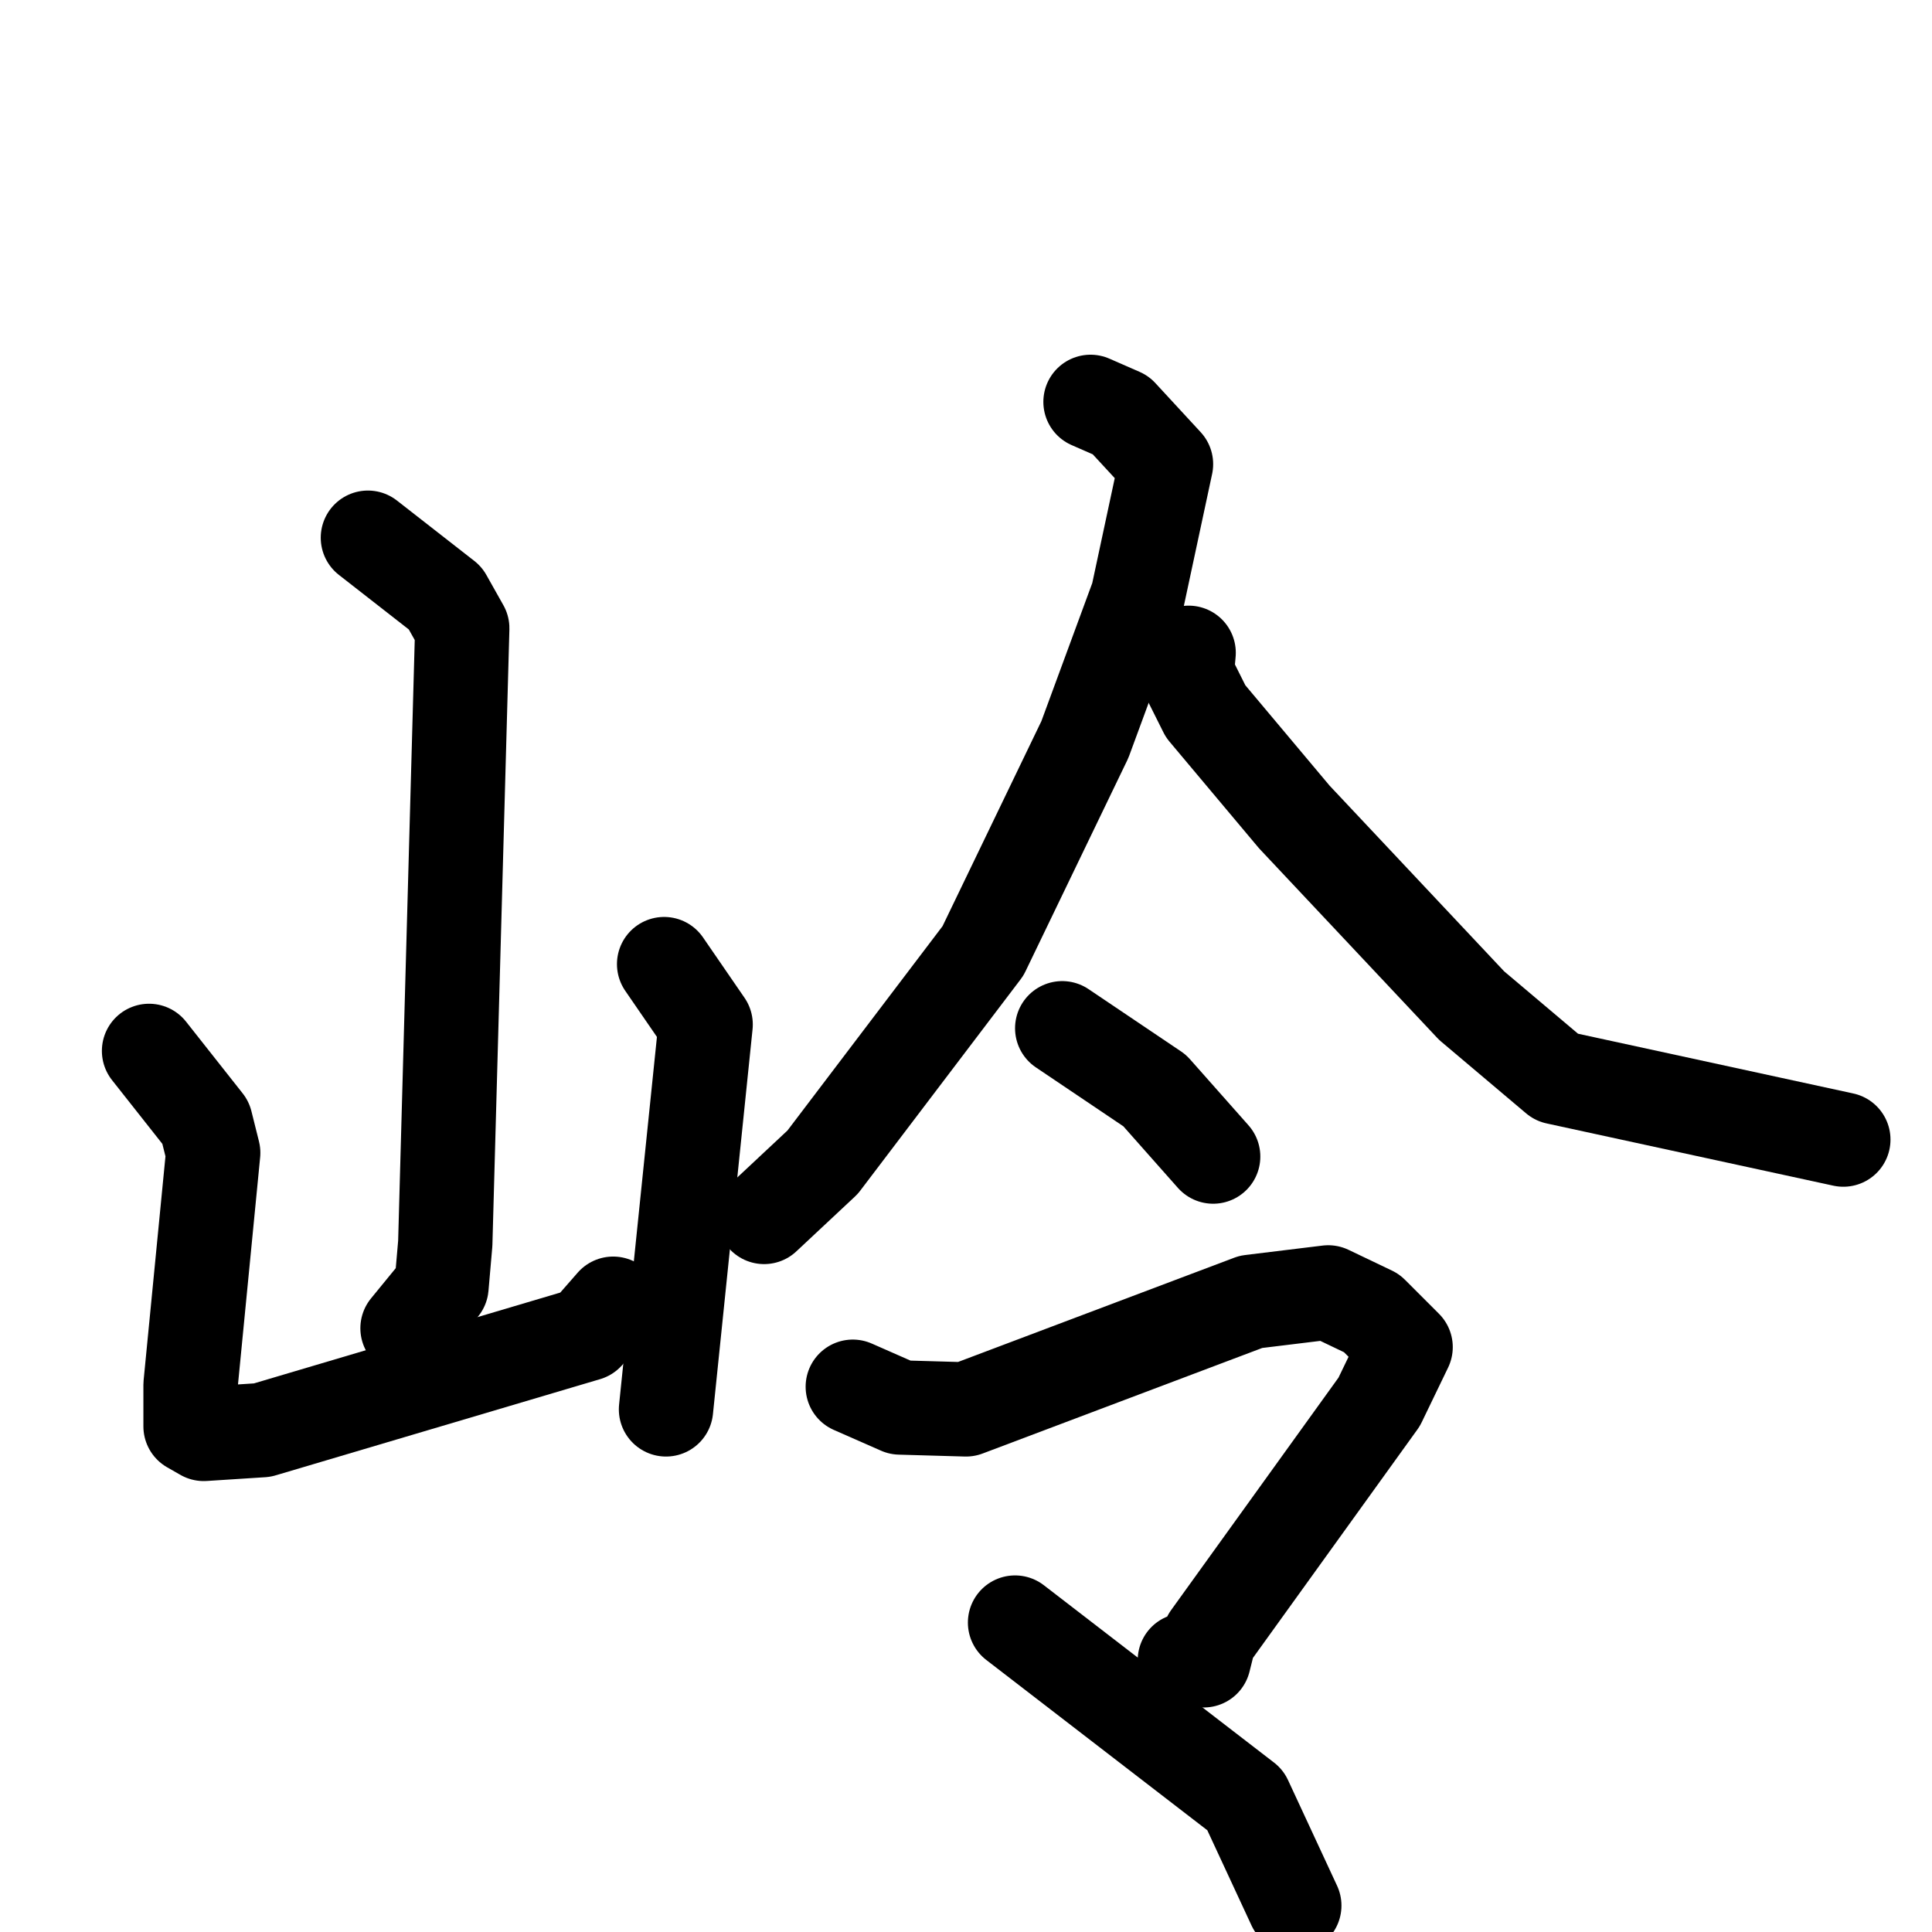 <svg xmlns="http://www.w3.org/2000/svg" viewBox="0 0 1024 1024">
  <g style="fill:none;stroke:#000000;stroke-width:50;stroke-linecap:round;stroke-linejoin:round;" transform="scale(1, 1) translate(0, 0)">
    <path d="M 195.0,285.0 L 236.0,317.0 L 245.0,333.0 L 236.0,659.0 L 234.0,682.0 L 216.0,704.0"/>
    <path d="M 79.0,557.0 L 109.0,595.0 L 113.0,611.0 L 101.0,734.0 L 101.0,756.0 L 108.0,760.0 L 139.0,758.0 L 311.0,707.0 L 325.0,691.0"/>
    <path d="M 352.0,511.0 L 374.0,543.0 L 353.0,747.0"/>
    <path d="M 578.0,213.0 L 594.0,220.0 L 618.0,246.0 L 603.0,316.0 L 575.0,392.0 L 521.0,504.0 L 436.0,616.0 L 405.0,645.0"/>
    <path d="M 630.0,346.0 L 629.0,357.0 L 639.0,377.0 L 686.0,433.0 L 780.0,533.0 L 825.0,571.0 L 977.0,604.0"/>
    <path d="M 563.0,545.0 L 612.0,578.0 L 643.0,613.0"/>
    <path d="M 452.0,735.0 L 477.0,746.0 L 512.0,747.0 L 663.0,690.0 L 704.0,685.0 L 727.0,696.0 L 745.0,714.0 L 731.0,743.0 L 641.0,868.0 L 638.0,880.0 L 628.0,880.0"/>
    <path d="M 538.0,860.0 L 660.0,954.0 L 686.0,1010.0"/>
  </g>
</svg>
